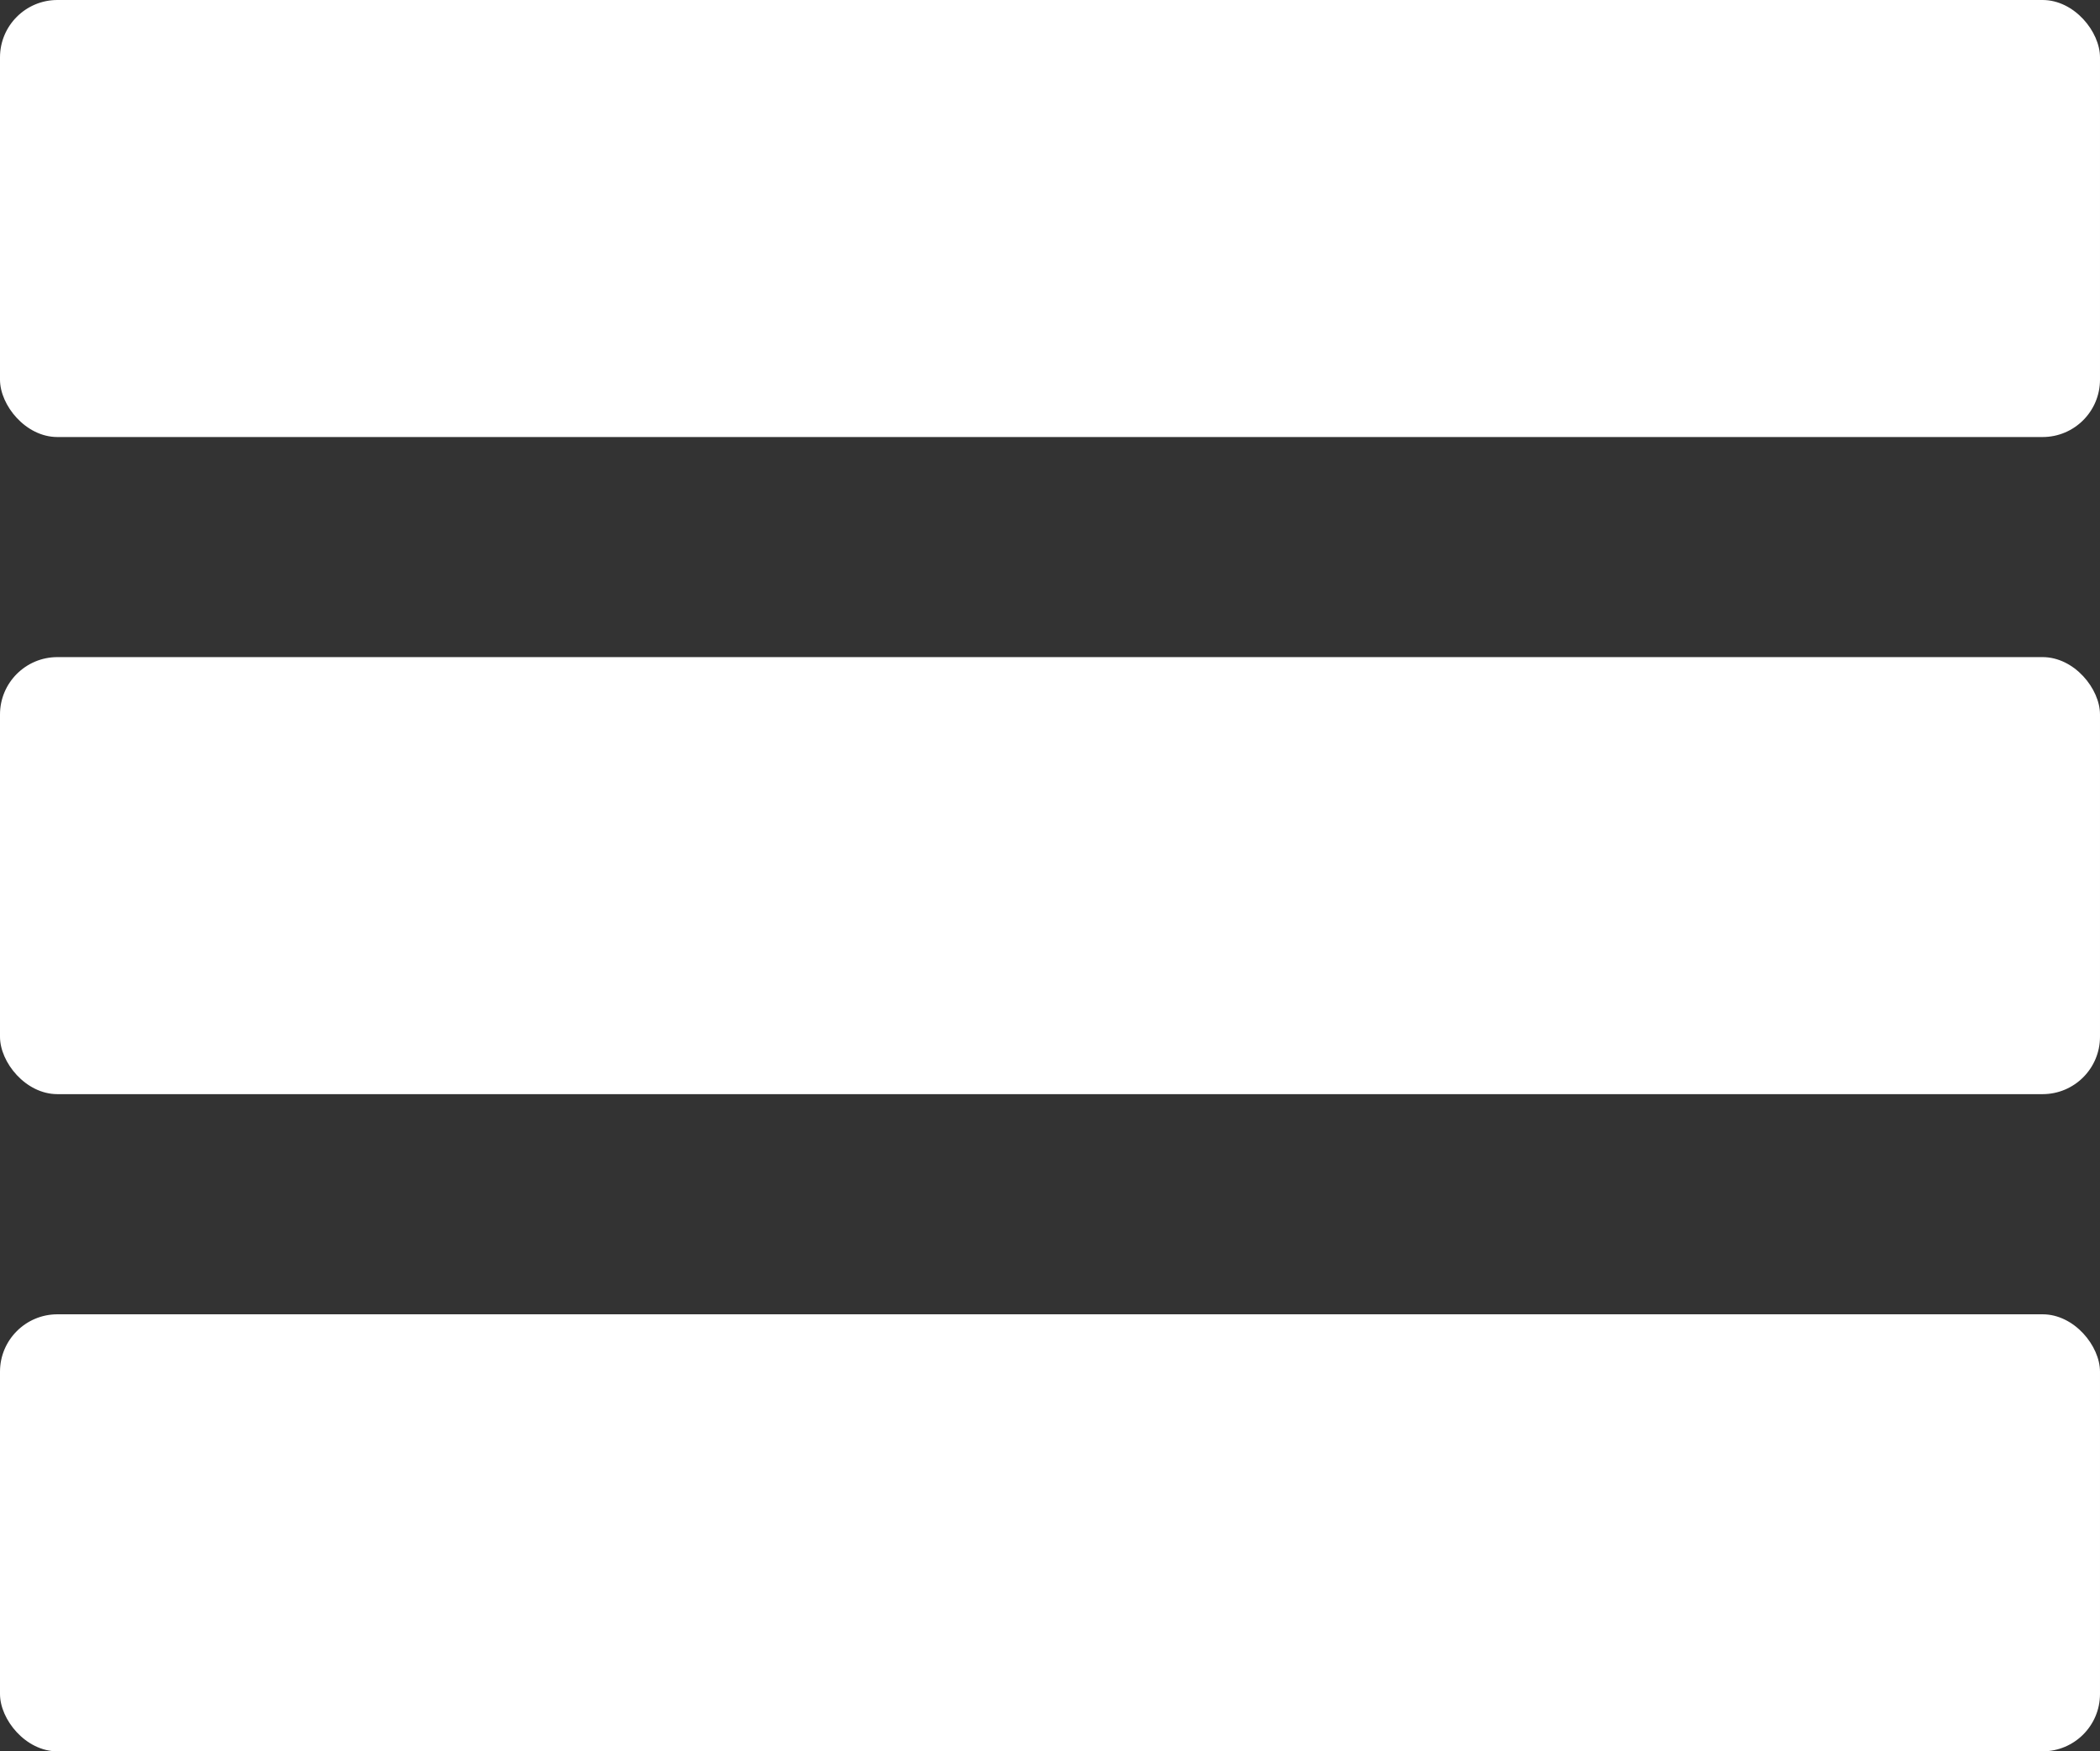 <svg id="Capa_1" data-name="Capa 1" xmlns="http://www.w3.org/2000/svg" viewBox="0 0 274.36 228.86"><rect x="0" y="0" width="274.36" height="228.86" fill="#333333" stroke="none"/><defs><style>.cls-1{fill:#fff}</style></defs><title>hamburger1</title><rect class="cls-1" width="274.36" height="57.11" rx="7.5" ry="7.5"/><rect class="cls-1" y="85.87" width="274.36" height="57.11" rx="7.5" ry="7.5"/><rect class="cls-1" y="171.75" width="274.36" height="57.11" rx="7.5" ry="7.5"/></svg>